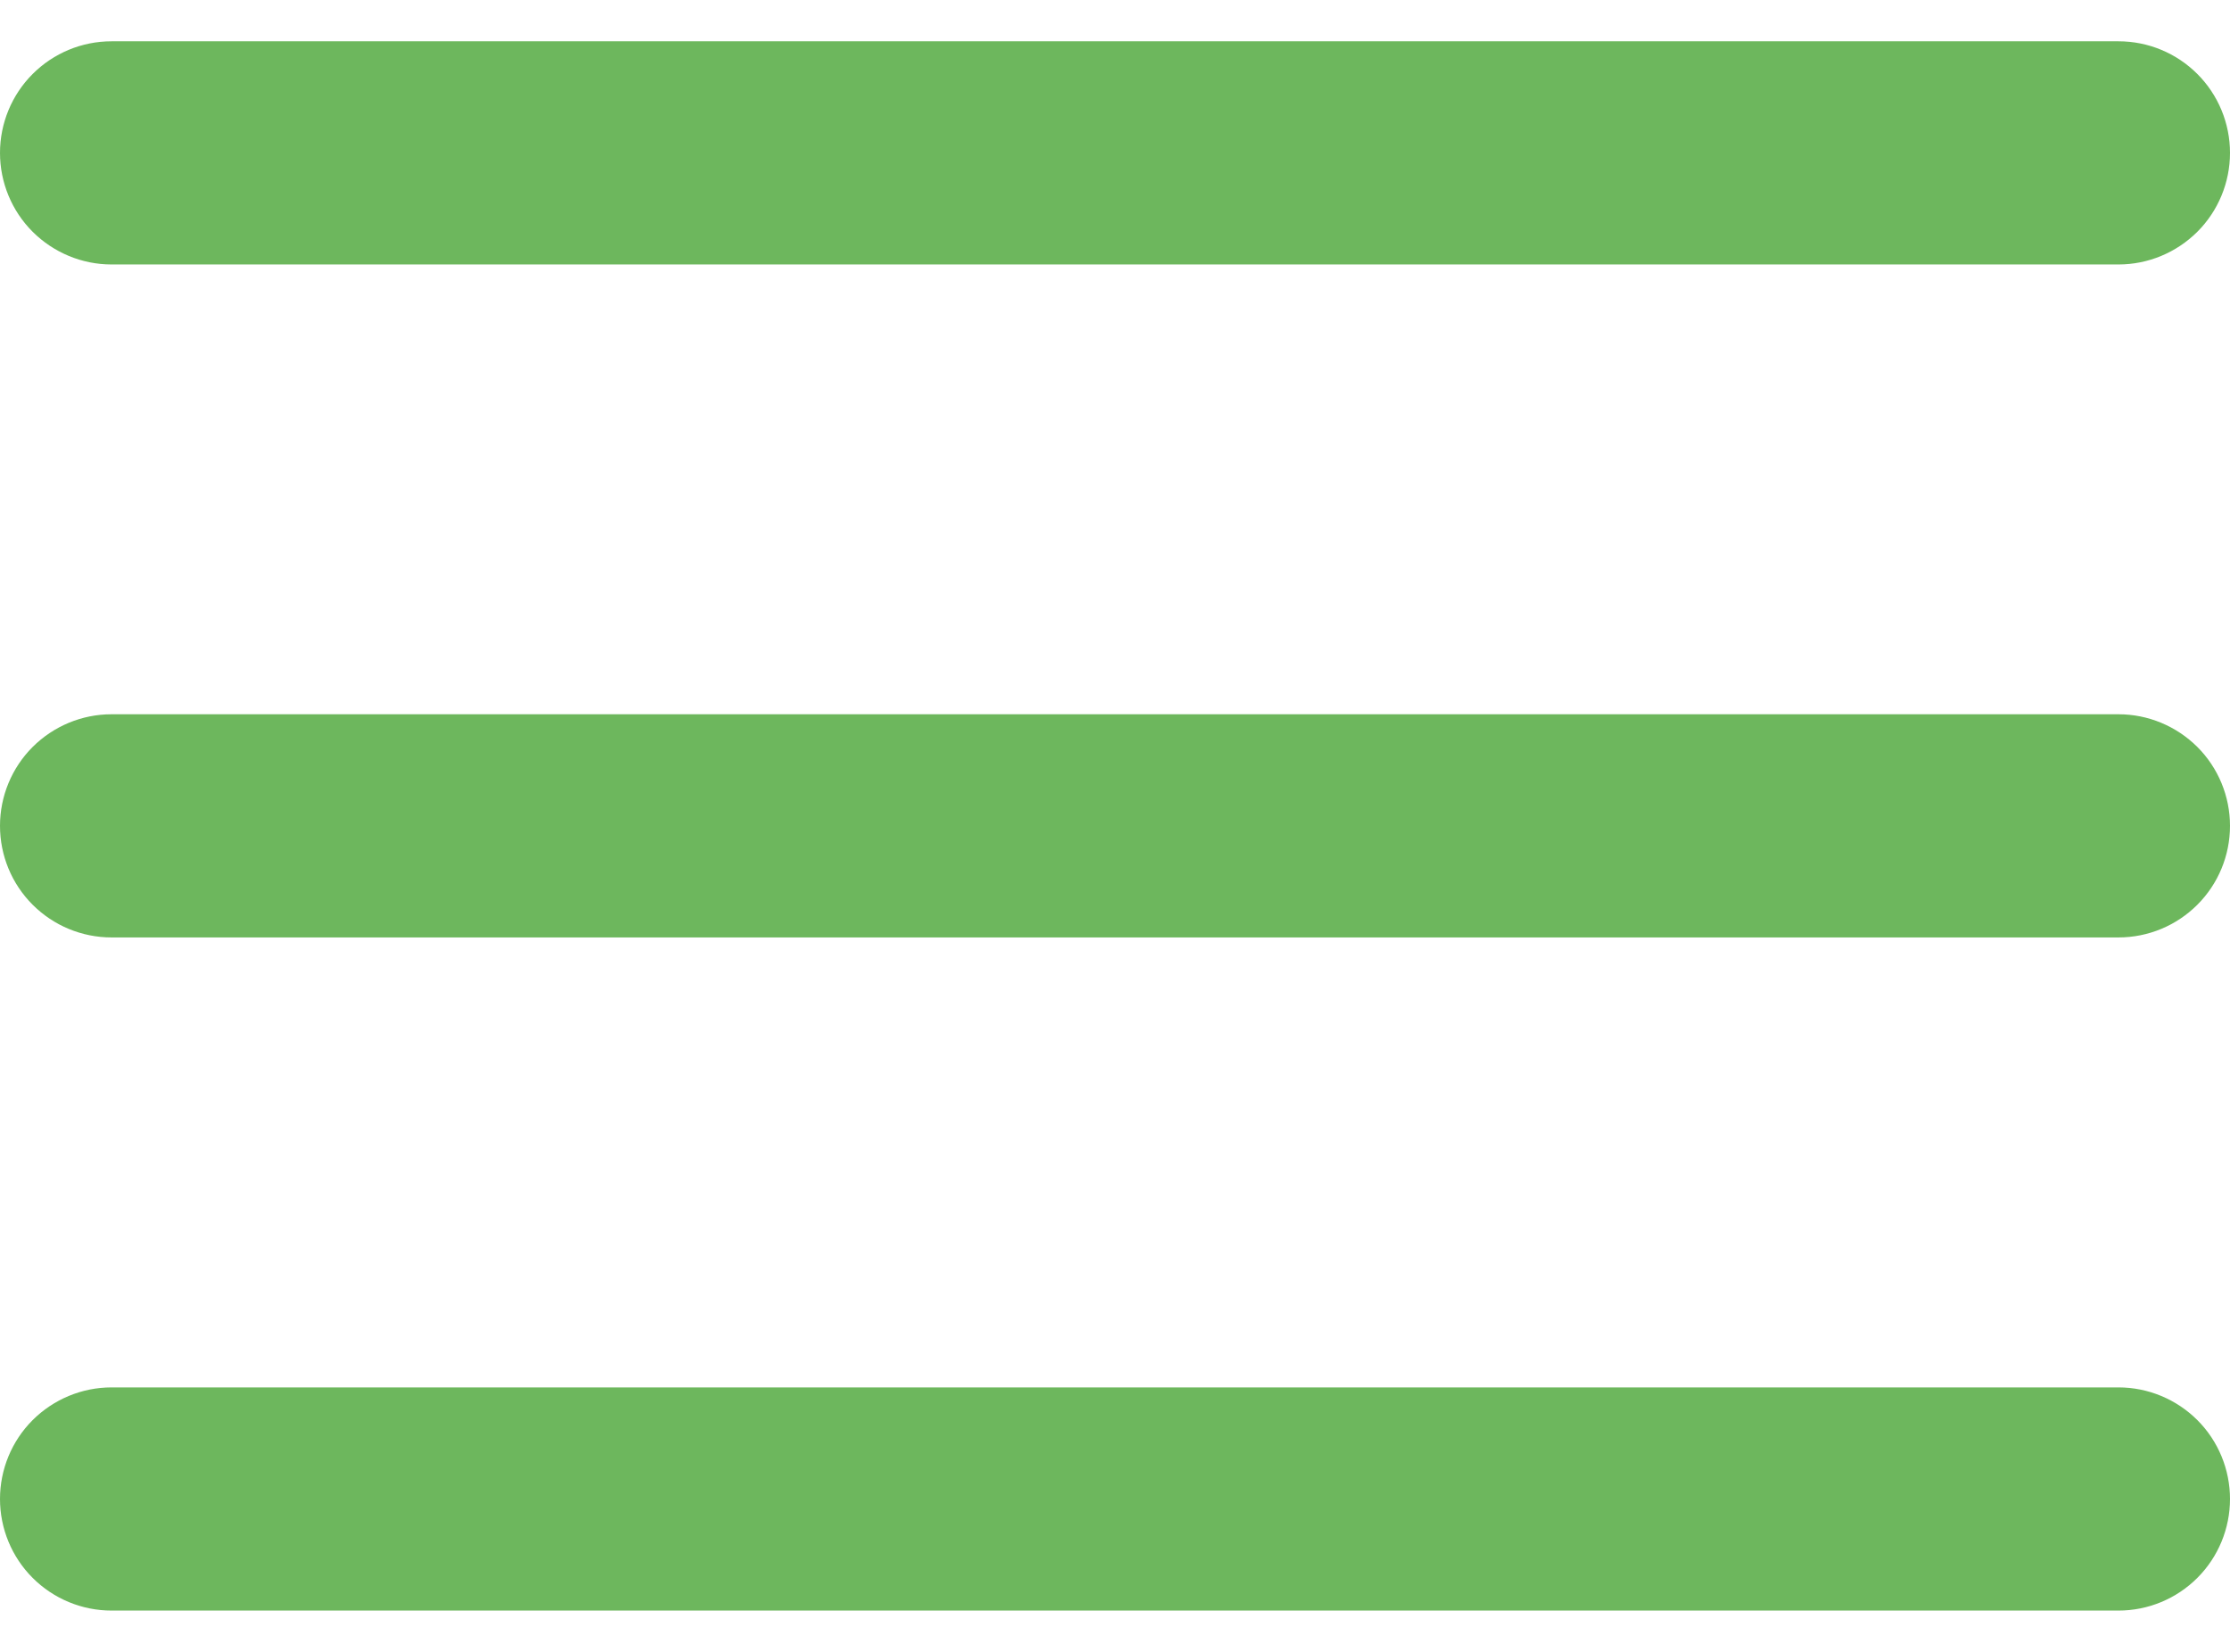 <svg width="27" height="20" viewBox="0 0 27 20" fill="none" xmlns="http://www.w3.org/2000/svg">
<path d="M0 1.851C0 1.493 0.142 1.149 0.395 0.896C0.649 0.642 0.992 0.5 1.35 0.5H25.65C26.008 0.5 26.351 0.642 26.605 0.896C26.858 1.149 27 1.493 27 1.851C27 2.209 26.858 2.553 26.605 2.806C26.351 3.059 26.008 3.202 25.65 3.202H1.35C0.992 3.202 0.649 3.059 0.395 2.806C0.142 2.553 0 2.209 0 1.851ZM0 9.999C0 9.641 0.142 9.297 0.395 9.044C0.649 8.791 0.992 8.648 1.35 8.648H25.65C26.008 8.648 26.351 8.791 26.605 9.044C26.858 9.297 27 9.641 27 9.999C27 10.358 26.858 10.701 26.605 10.954C26.351 11.208 26.008 11.35 25.65 11.35H1.35C0.992 11.35 0.649 11.208 0.395 10.954C0.142 10.701 0 10.358 0 9.999ZM1.35 16.798C0.992 16.798 0.649 16.941 0.395 17.194C0.142 17.447 0 17.791 0 18.149C0 18.507 0.142 18.851 0.395 19.104C0.649 19.358 0.992 19.5 1.35 19.5H25.65C26.008 19.5 26.351 19.358 26.605 19.104C26.858 18.851 27 18.507 27 18.149C27 17.791 26.858 17.447 26.605 17.194C26.351 16.941 26.008 16.798 25.65 16.798H1.35Z" fill="#5DAF4C" fill-opacity="0.9"/>
</svg>

